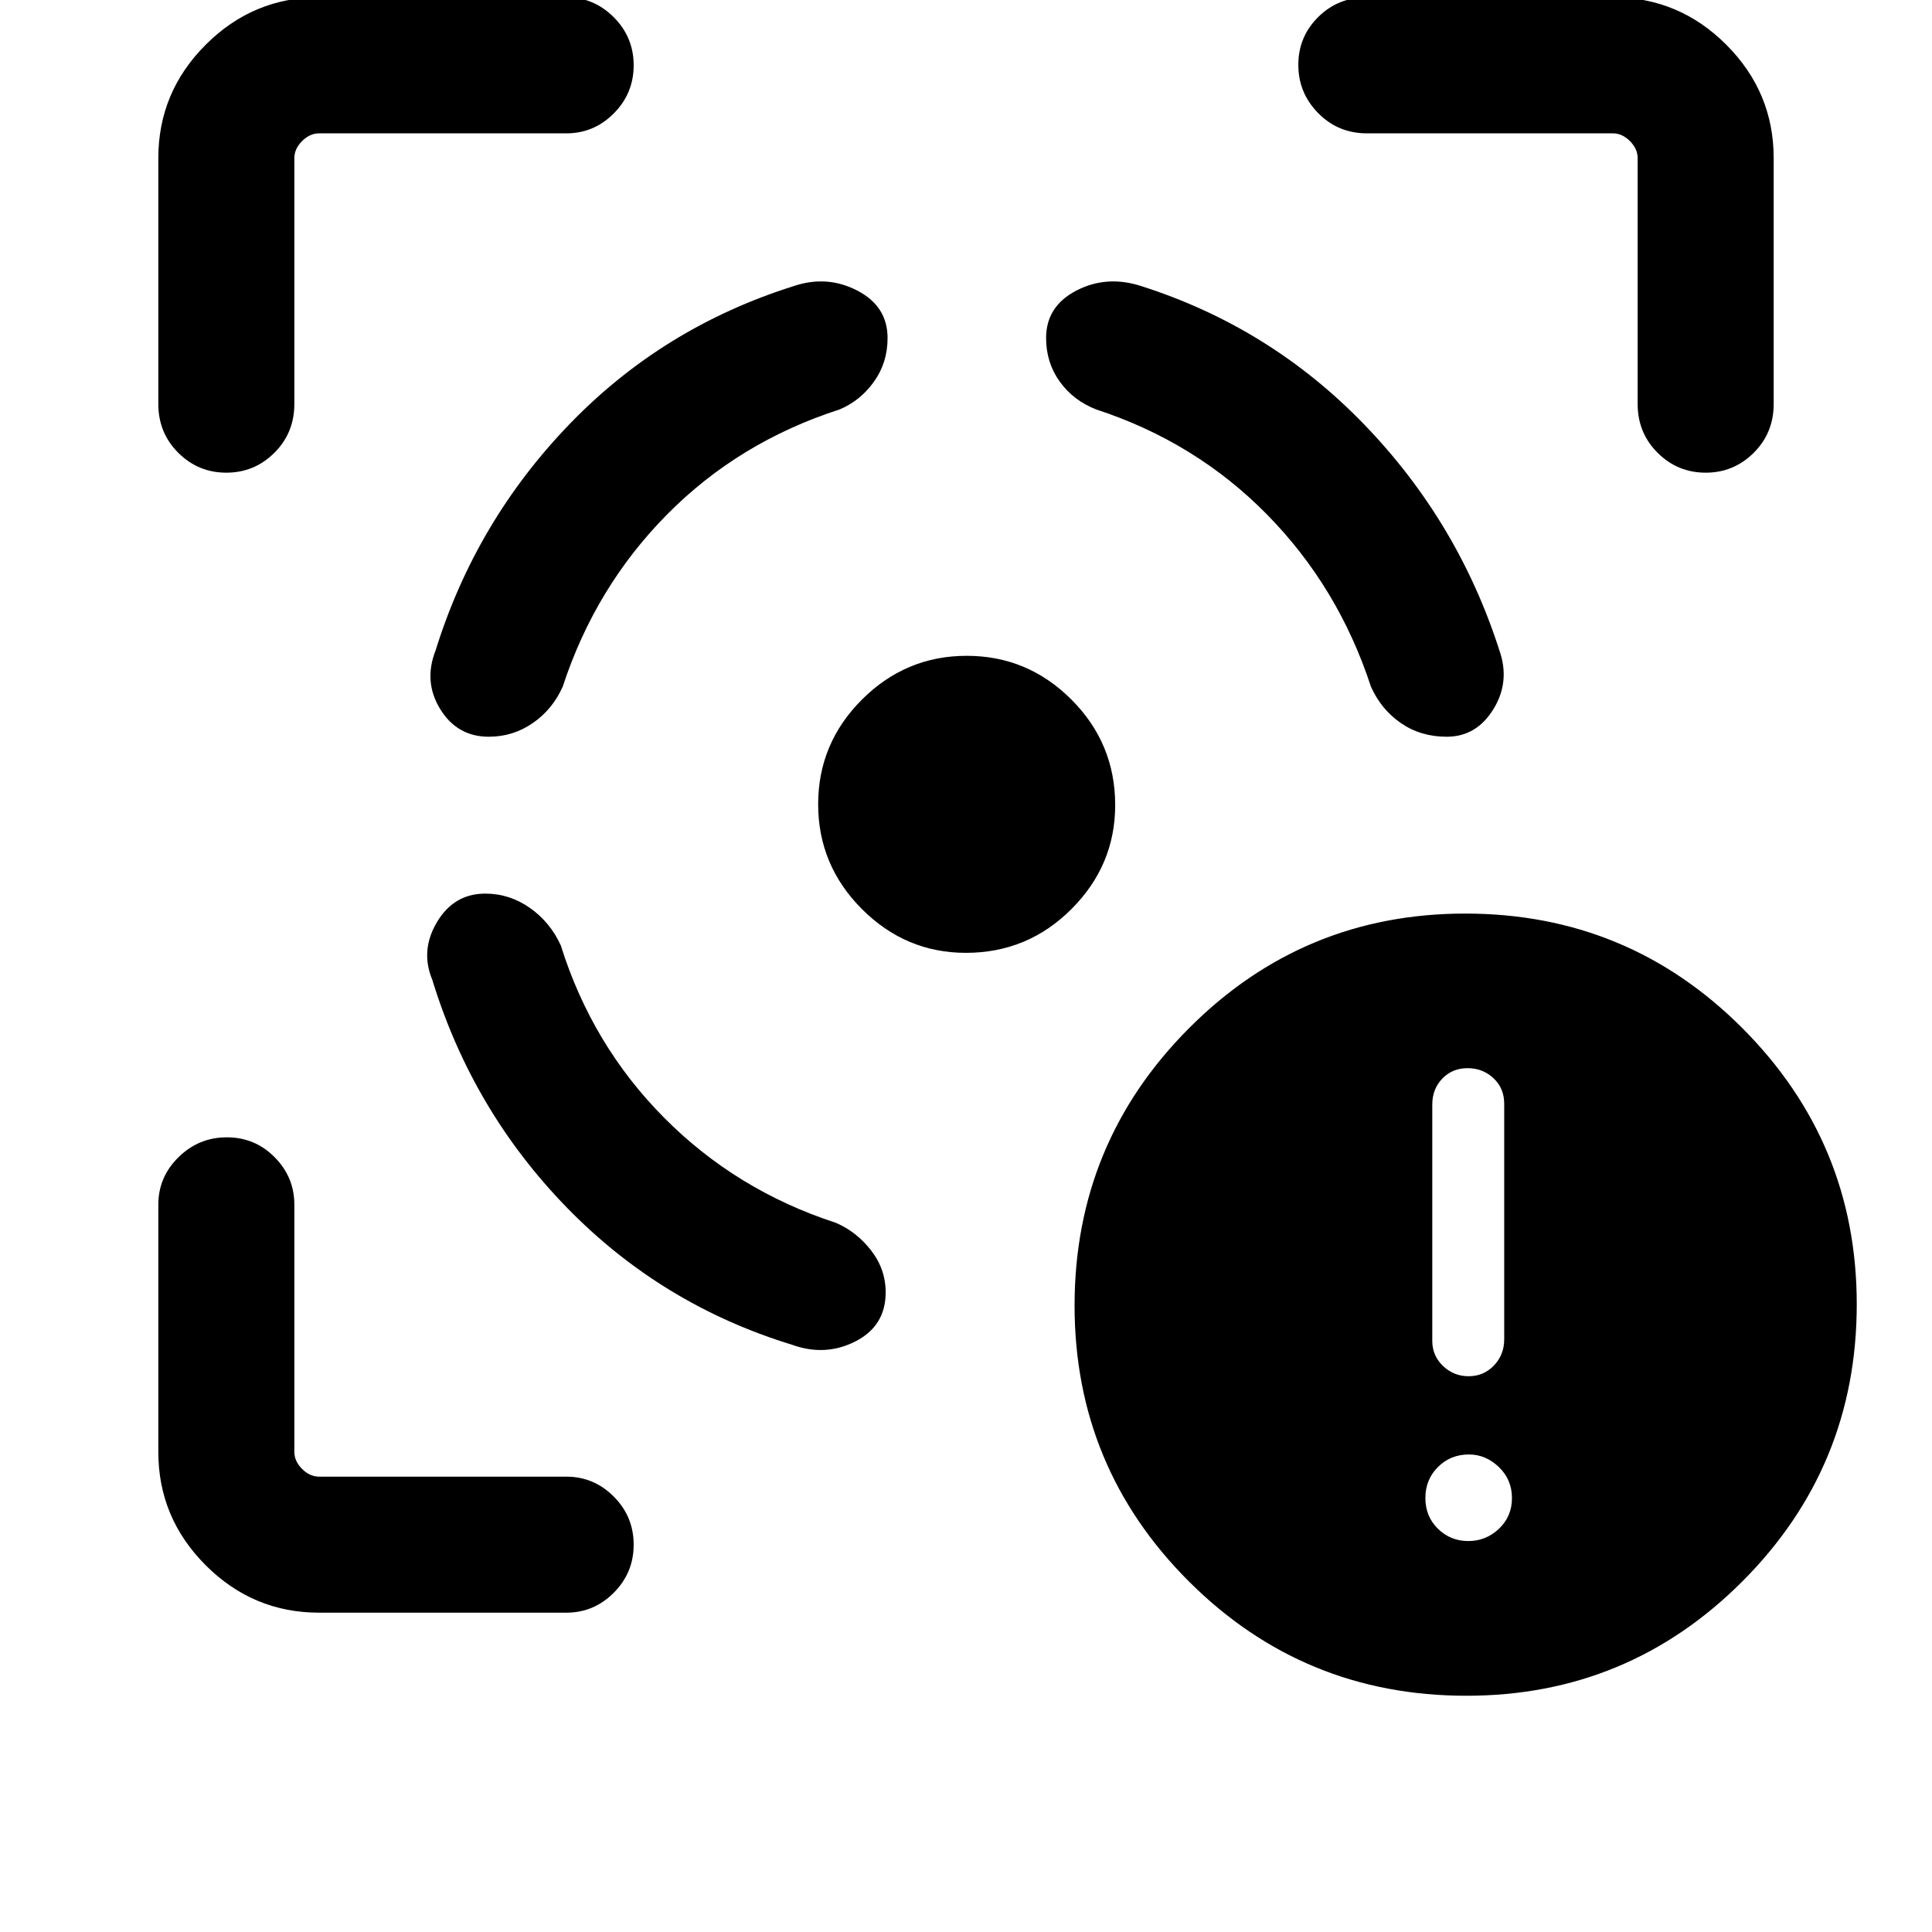 <svg xmlns="http://www.w3.org/2000/svg" height="40" viewBox="0 -960 960 960" width="40"><path d="M158.57-158.67q-32.79 0-56.35-23.55-23.55-23.56-23.55-56.35v-122.84q0-13.72 10.04-23.59t24-9.87q13.96 0 23.75 9.87 9.8 9.87 9.8 23.59v122.84q0 4.62 3.84 8.47 3.85 3.84 8.47 3.84h122.84q13.72 0 23.59 9.92t9.87 23.88q0 13.96-9.87 23.87-9.87 9.92-23.59 9.92H158.57Zm-79.9-600.59v-122.17q0-32.79 23.55-56.35 23.56-23.55 56.35-23.55h122.84q13.72 0 23.59 9.91 9.87 9.92 9.87 23.88 0 13.96-9.87 23.88-9.87 9.92-23.59 9.92H158.57q-4.62 0-8.47 3.84-3.84 3.85-3.84 8.47v122.17q0 14.37-9.92 24.25t-23.88 9.88q-13.96 0-23.87-9.88-9.92-9.88-9.92-24.25Zm401.29 272.72q-29.96 0-51.69-21.77-21.73-21.77-21.73-52.06 0-30.28 21.77-52.02 21.77-21.74 52.06-21.74 30.28 0 52.02 21.75 21.74 21.74 21.74 52.42 0 29.96-21.75 51.69-21.74 21.73-52.42 21.73Zm333.78-272.72v-122.17q0-4.62-3.84-8.47-3.85-3.84-8.47-3.84H679.26q-14.37 0-24.25-10.04t-9.88-24q0-13.96 9.88-23.76 9.88-9.79 24.25-9.79h122.17q32.79 0 56.35 23.55 23.55 23.56 23.55 56.35v122.17q0 14.37-9.91 24.25-9.92 9.88-23.88 9.88-13.96 0-23.88-9.88-9.92-9.88-9.92-24.25ZM241.15-515.97q-15.56 0-24 14.12-8.43 14.13-2.33 28.75 19.9 64.95 66.9 113.19 47 48.24 111.69 68.06 16.59 6.05 31.63-1.61 15.04-7.67 15.04-24.36 0-11.53-7.25-20.86-7.25-9.34-17.57-13.73-49.49-16.15-85.29-52.22-35.79-36.06-51.3-85.55-5.25-11.58-15.38-18.69-10.13-7.1-22.14-7.1Zm1.74-77.95q-15.66 0-24.11-13.67t-2.34-29.2q19.89-64.03 66.37-112.27 46.47-48.25 111.42-68.73 16.59-5.65 31.69 2.15 15.11 7.79 15.11 23.62 0 12.2-6.73 21.63-6.72 9.44-17.04 13.82-50.16 16.16-85.81 52.22-35.66 36.07-51.84 85.56-5.1 11.37-14.93 18.12-9.82 6.75-21.79 6.75Zm475.96 0q14.77 0 23.2-13.67 8.44-13.67 3-29.2-20.56-64.03-67.17-112.27-46.6-48.25-110.62-68.73-17.26-5.65-32.36 2.15-15.1 7.79-15.1 23.61 0 12.18 6.75 21.61 6.76 9.42 18.07 13.85 49.48 16.16 84.94 52.22 35.47 36.07 51.65 85.56 5.1 11.37 14.93 18.12 9.83 6.75 22.71 6.75Zm9.8 476.53q-80.93 0-137.82-56.73-56.88-56.73-56.88-137.14 0-80.77 56.81-137.78 56.8-57.01 137.32-57.01 80.89 0 137.71 56.95 56.82 56.95 56.82 137.18 0 80.76-56.78 137.65-56.79 56.88-137.18 56.88Zm.91-76.87q8.82 0 15.27-6.11 6.45-6.12 6.45-15.27 0-9.16-6.51-15.4-6.52-6.24-14.87-6.24-9.16 0-15.4 6.24t-6.24 15.4q0 9.15 6.24 15.27 6.24 6.11 15.06 6.11Zm.21-81.9q7.43 0 12.55-5.32 5.11-5.32 5.11-13.04v-117.01q0-7.73-5.32-12.71-5.32-4.99-12.88-4.99-7.56 0-12.55 5.17-4.99 5.18-4.99 12.93v117.4q0 7.34 5.32 12.46 5.32 5.11 12.76 5.11Z"/></svg>